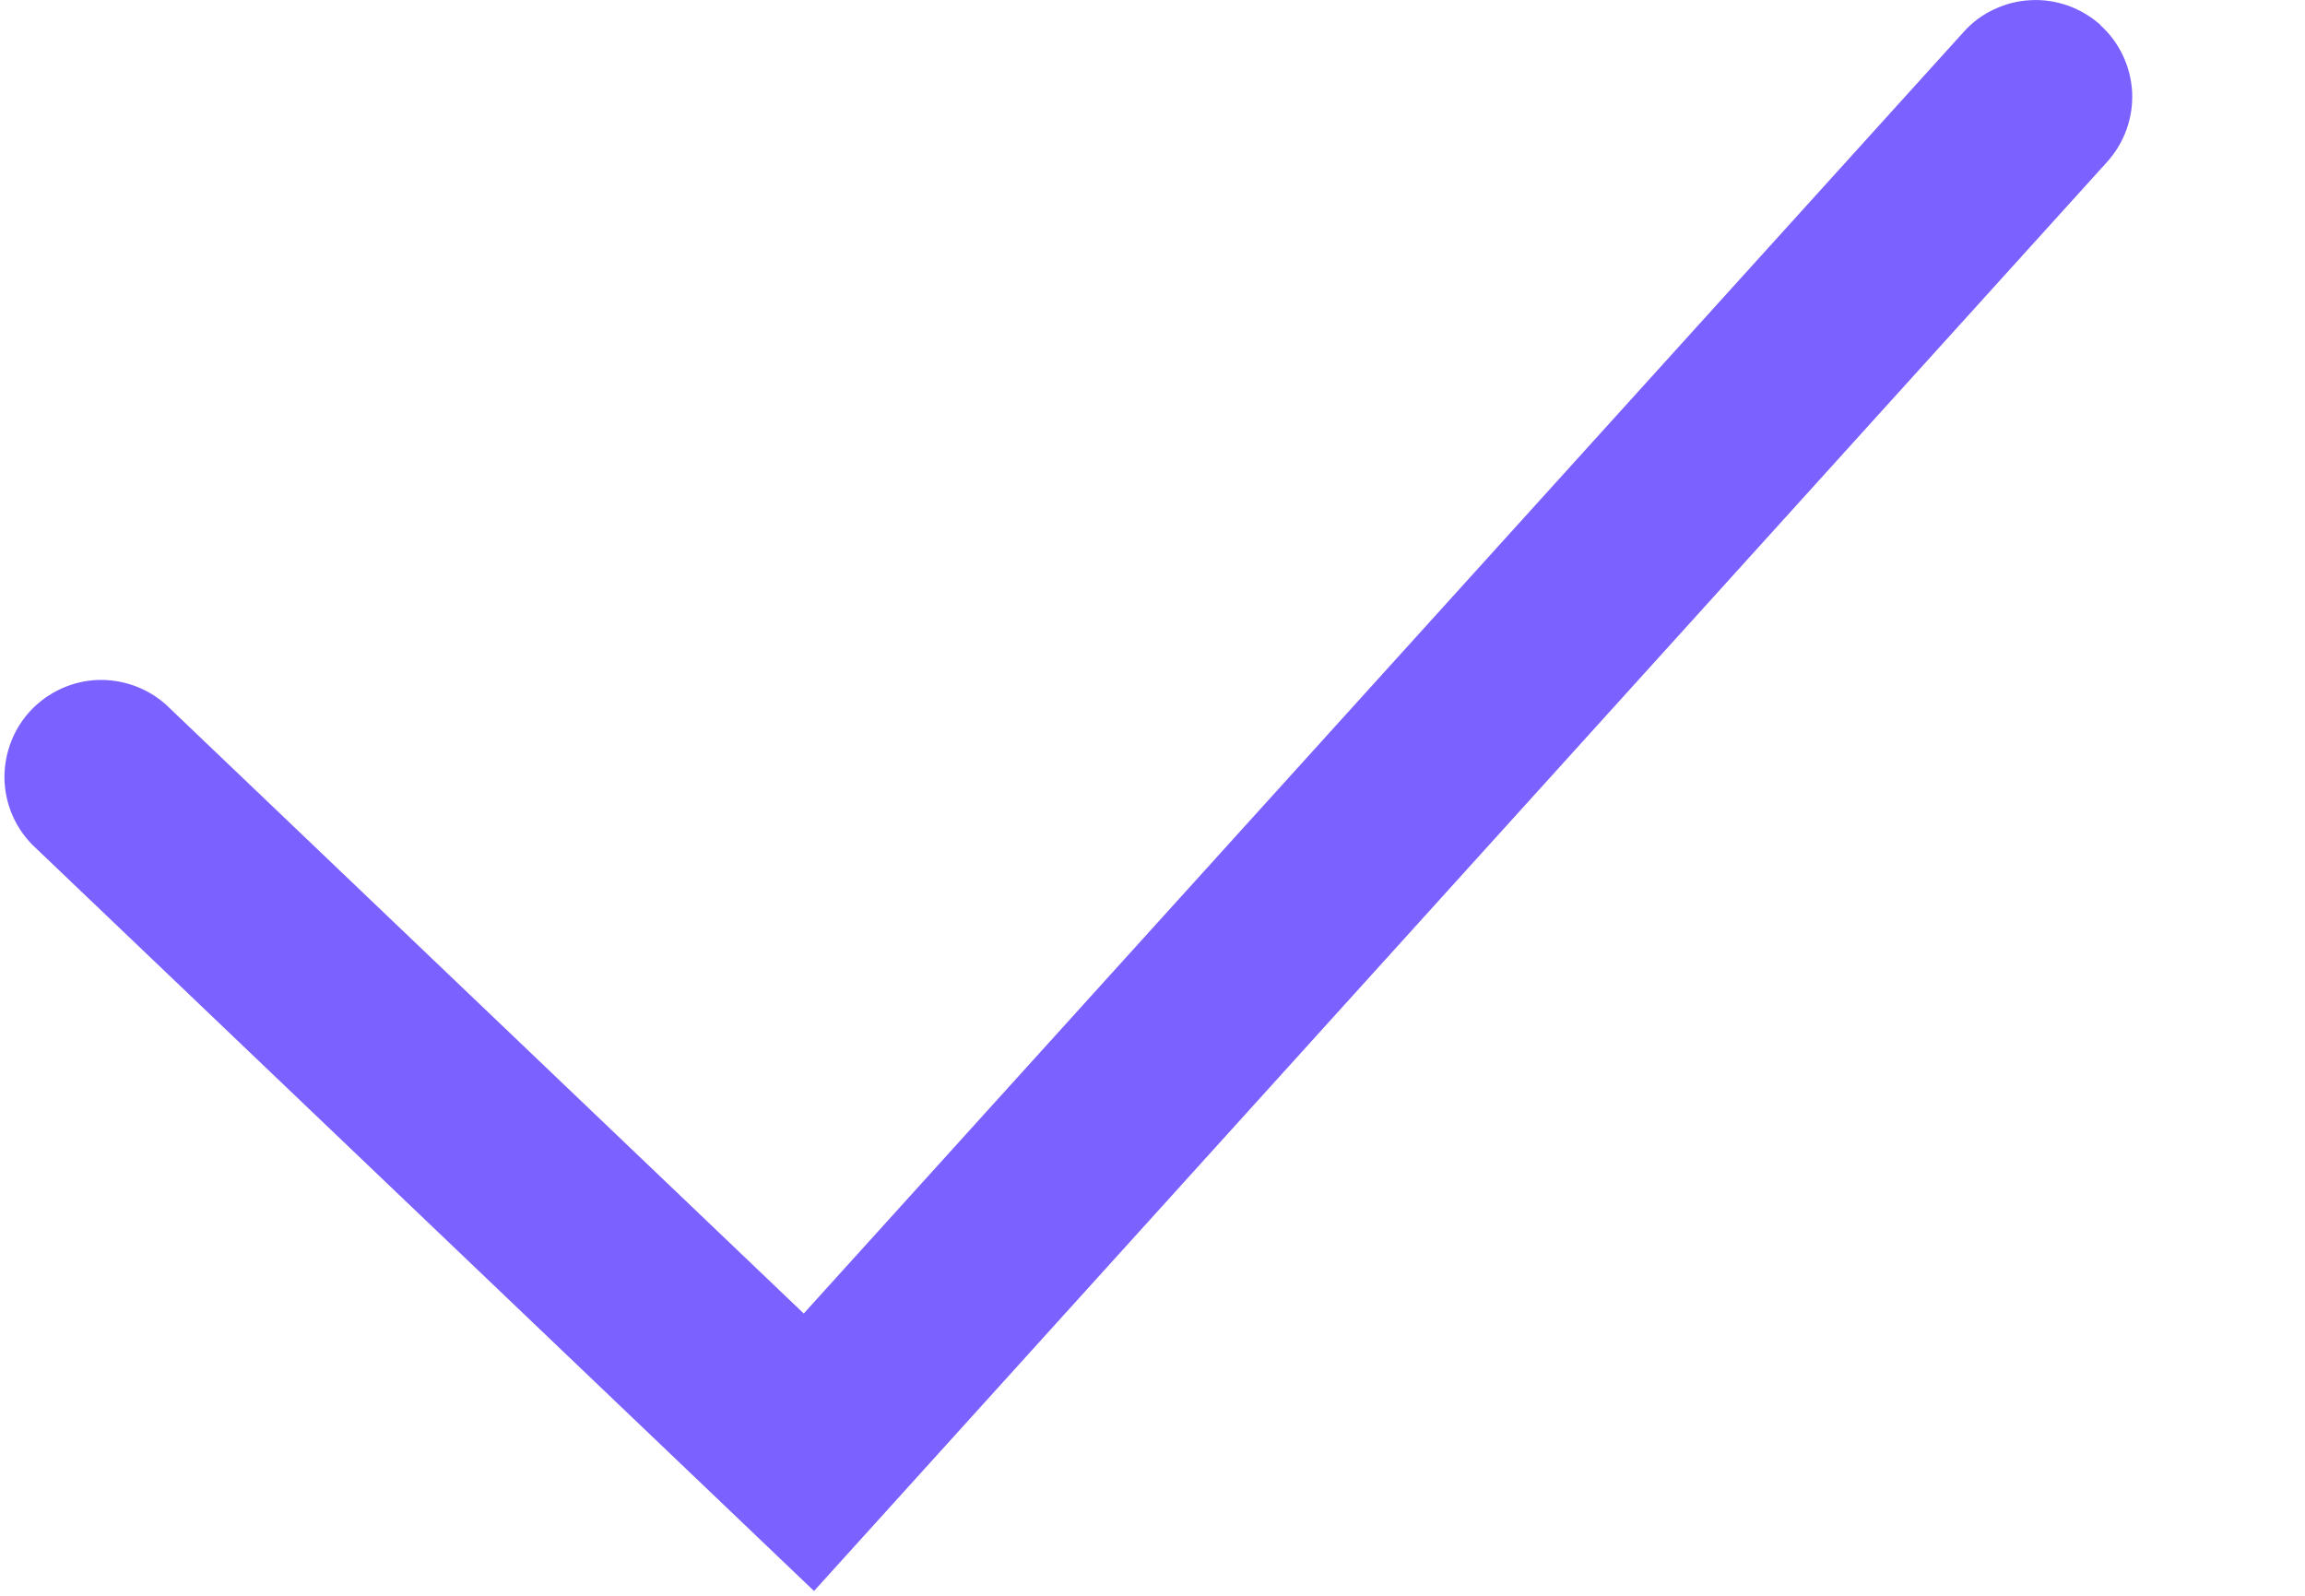 <svg width="13" height="9" viewBox="0 0 13 9" fill="none" xmlns="http://www.w3.org/2000/svg">
<path fill-rule="evenodd" clip-rule="evenodd" d="M11.845 0.141C11.953 0.238 12.017 0.374 12.025 0.518C12.032 0.663 11.982 0.804 11.885 0.912L4.591 8.973L0.181 4.763C0.082 4.662 0.026 4.526 0.025 4.384C0.025 4.243 0.079 4.106 0.176 4.004C0.274 3.902 0.408 3.841 0.549 3.835C0.691 3.83 0.829 3.879 0.935 3.973L4.533 7.408L11.075 0.18C11.123 0.126 11.181 0.083 11.246 0.053C11.311 0.022 11.381 0.004 11.453 0.001C11.524 -0.003 11.596 0.008 11.664 0.032C11.731 0.056 11.793 0.093 11.847 0.141L11.845 0.141Z" fill="#7B61FF"/>
</svg>
